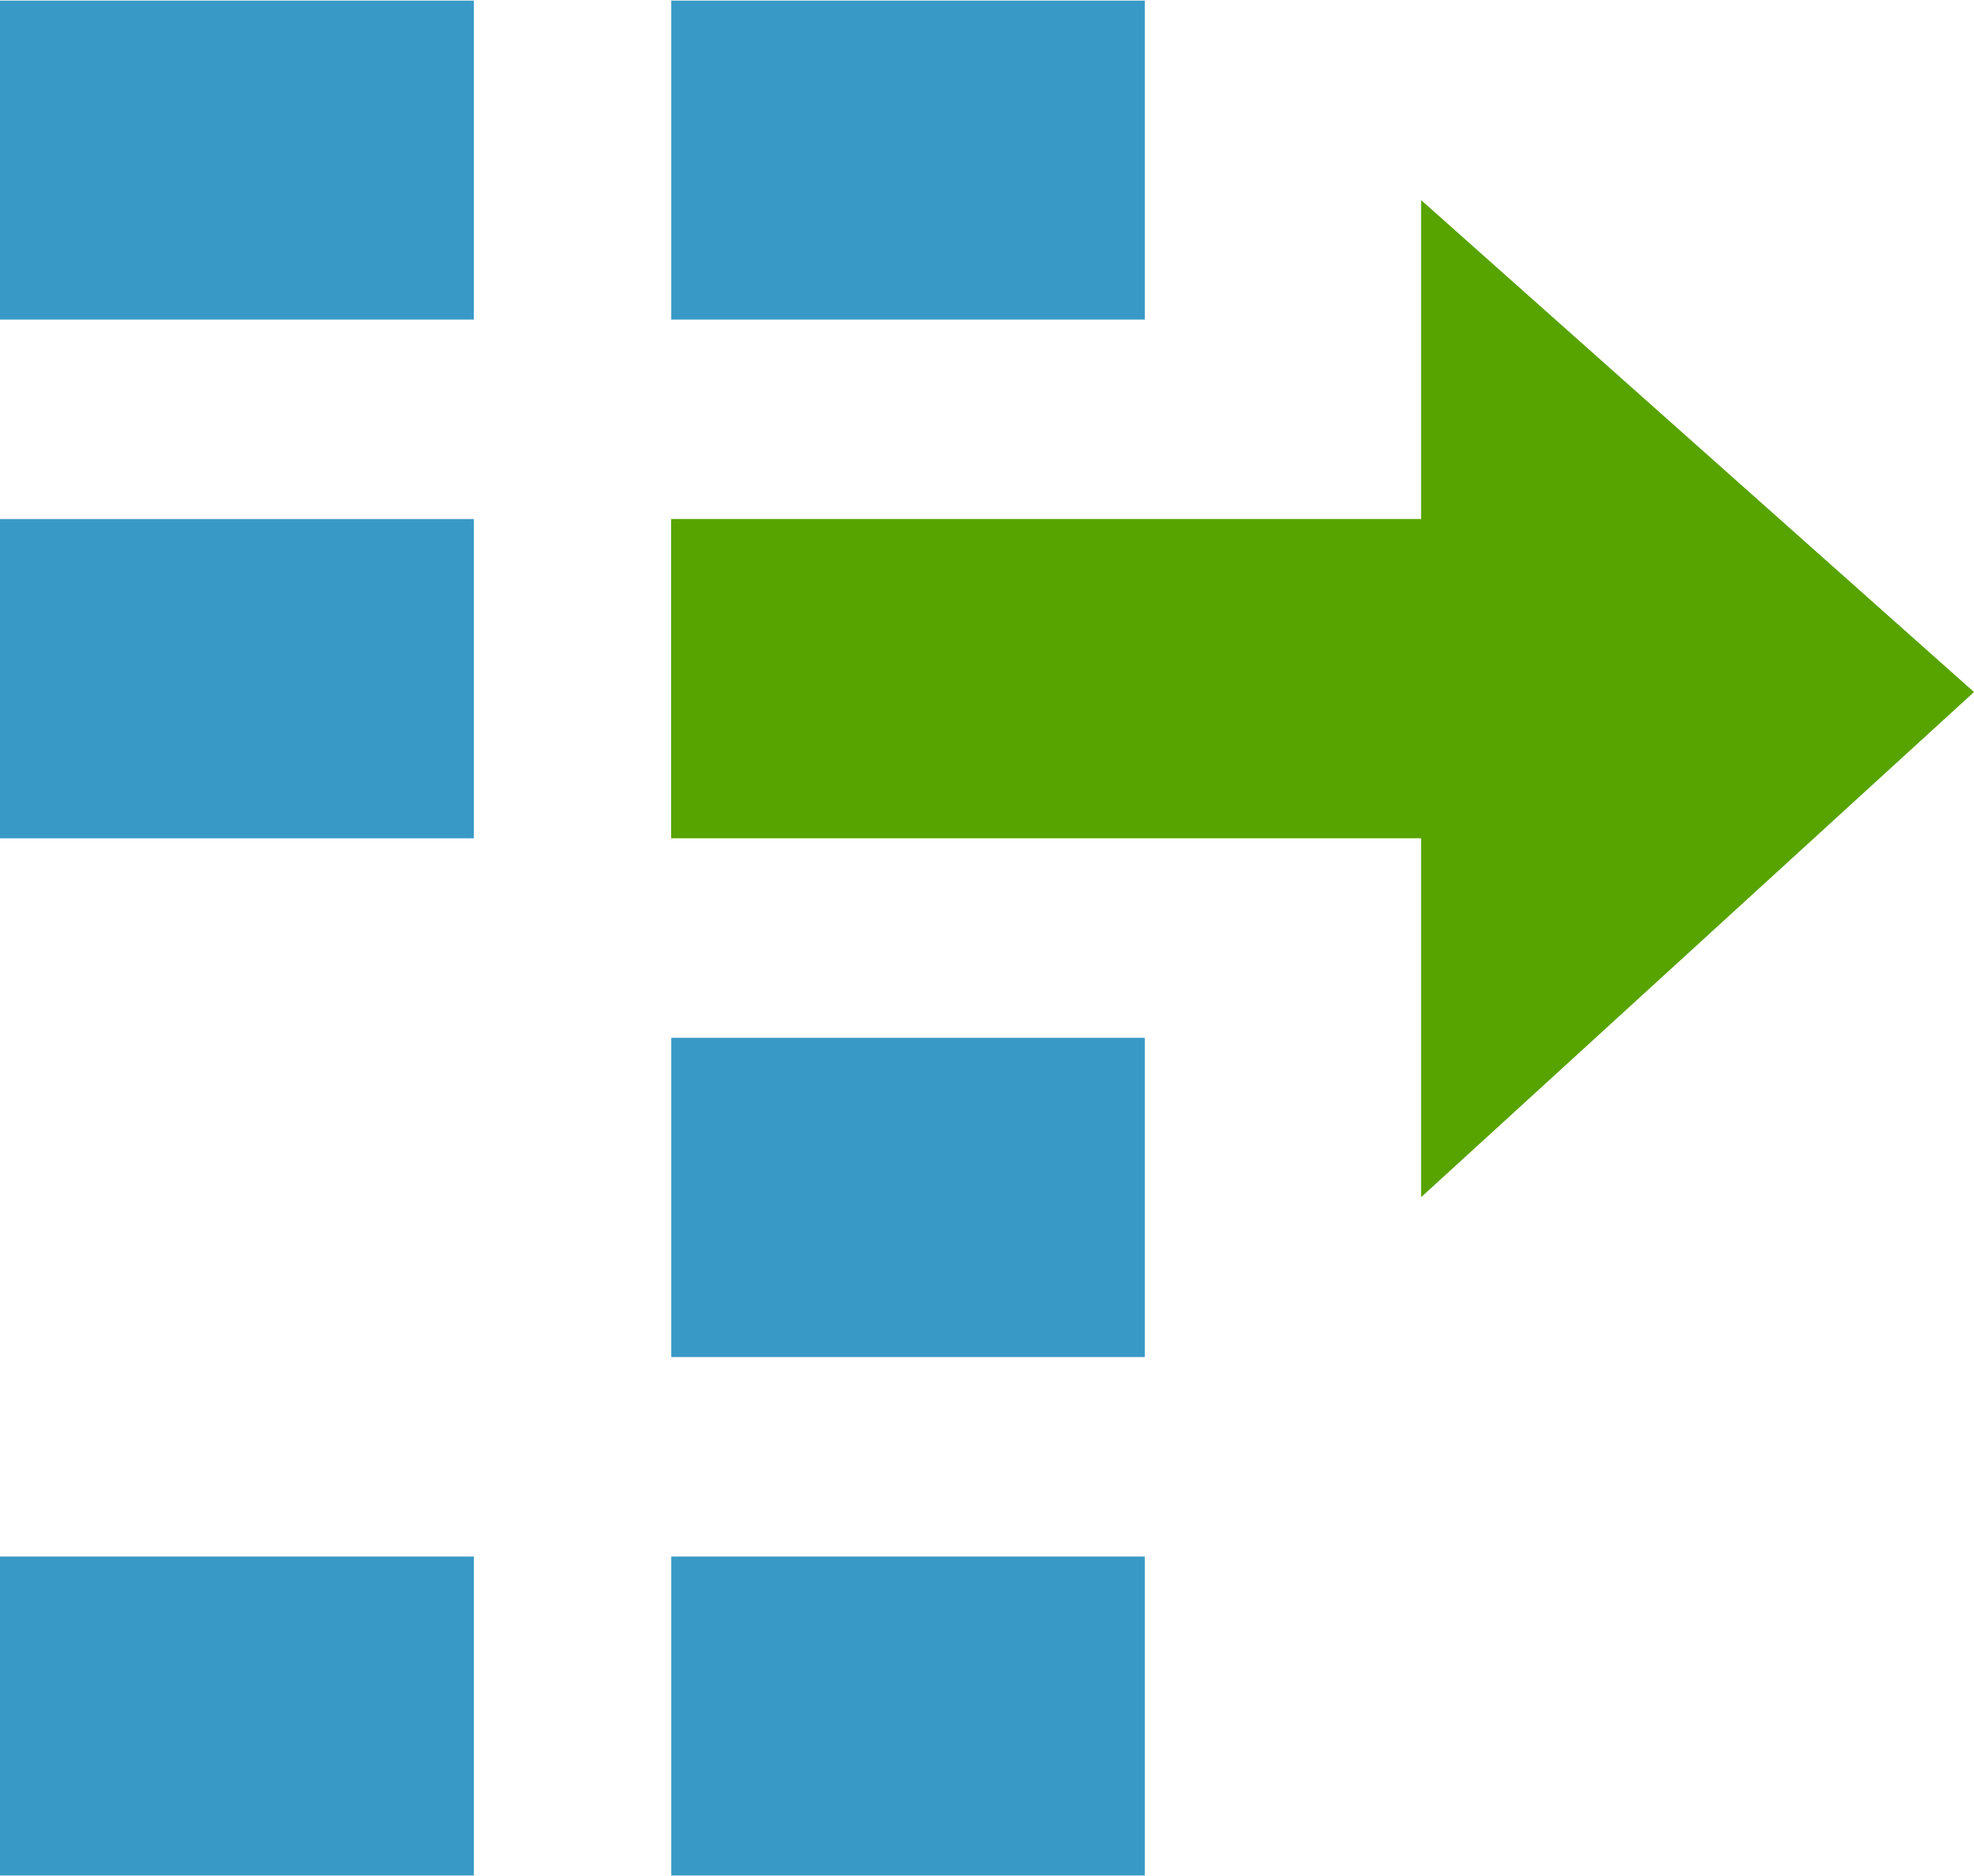 <?xml version="1.0" encoding="UTF-8" standalone="no"?>
<!-- Generated by Microsoft Visio, SVG Export Cost exports.svg Page-1 -->

<svg
   xmlns:dc="http://purl.org/dc/elements/1.1/"
   xmlns:cc="http://creativecommons.org/ns#"
   xmlns:rdf="http://www.w3.org/1999/02/22-rdf-syntax-ns#"
   xmlns:svg="http://www.w3.org/2000/svg"
   xmlns="http://www.w3.org/2000/svg"
   xmlns:sodipodi="http://sodipodi.sourceforge.net/DTD/sodipodi-0.dtd"
   xmlns:inkscape="http://www.inkscape.org/namespaces/inkscape"
   width="0.787in"
   height="0.748in"
   viewBox="0 0 56.696 53.85"
   xml:space="preserve"
   class="st3"
   version="1.1"
   id="svg24"
   sodipodi:docname="Cost exports.svg"
   style="font-size:12px;overflow:visible;color-interpolation-filters:sRGB;fill:none;fill-rule:evenodd;stroke-linecap:square;stroke-miterlimit:3"
   inkscape:version="0.92.5 (2060ec1f9f, 2020-04-08)"><defs
   id="defs28" /><sodipodi:namedview
   pagecolor="#ffffff"
   bordercolor="#666666"
   borderopacity="1"
   objecttolerance="10"
   gridtolerance="10"
   guidetolerance="10"
   inkscape:pageopacity="0"
   inkscape:pageshadow="2"
   inkscape:window-width="640"
   inkscape:window-height="480"
   id="namedview26"
   showgrid="false"
   inkscape:zoom="1.7679873"
   inkscape:cx="37.795224"
   inkscape:cy="21.383051"
   inkscape:window-x="0"
   inkscape:window-y="0"
   inkscape:window-maximized="0"
   inkscape:current-layer="svg24" />
	<style
   type="text/css"
   id="style2">
	<![CDATA[
		.st1 {fill:#3999c6;stroke:none;stroke-linecap:butt;stroke-width:12.24}
		.st2 {fill:#57a300;stroke:none;stroke-linecap:butt;stroke-width:12.24}
		.st3 {fill:none;fill-rule:evenodd;font-size:12px;overflow:visible;stroke-linecap:square;stroke-miterlimit:3}
	]]>
	</style>

	<g
   id="g22"
   transform="translate(-12.24,-12.244)">
		<title
   id="title4">Page-1</title>
		<g
   id="group14752-1"
   transform="translate(12.24,-34.016)">
			<title
   id="title6">Cost exports.14752</title>
			<g
   id="group14753-2">
				<title
   id="title8"> LogicAppsAlt</title>
				<g
   id="shape14754-3">
					<title
   id="title10">Sheet.14754</title>
					<path
   d="m 0,46.26 h 13.61 v 9.16 H 0 Z m 0,14.89 h 13.61 v 9.17 H 0 Z m 19.28,14.9 h 13.6 v 9.17 h -13.6 z m 0,14.9 h 13.6 v 9.16 H 19.28 Z M 0,90.95 h 13.61 v 9.16 H 0 Z M 19.28,46.26 h 13.6 v 9.16 h -13.6 z"
   class="st1"
   id="path12"
   inkscape:connector-curvature="0"
   style="fill:#3999c6;stroke:none;stroke-width:12.24;stroke-linecap:butt" />
				</g>
				<g
   id="shape14755-5"
   transform="translate(19.276,-19.481)">
					<title
   id="title15">Sheet.14755</title>
					<path
   d="m 21.54,71.47 v 9.16 H 0 v 9.17 h 21.54 v 10.31 L 37.42,85.6 Z"
   class="st2"
   id="path17"
   inkscape:connector-curvature="0"
   style="fill:#57a300;stroke:none;stroke-width:12.24;stroke-linecap:butt" />
				</g>
			</g>
		</g>
	</g>
</svg>